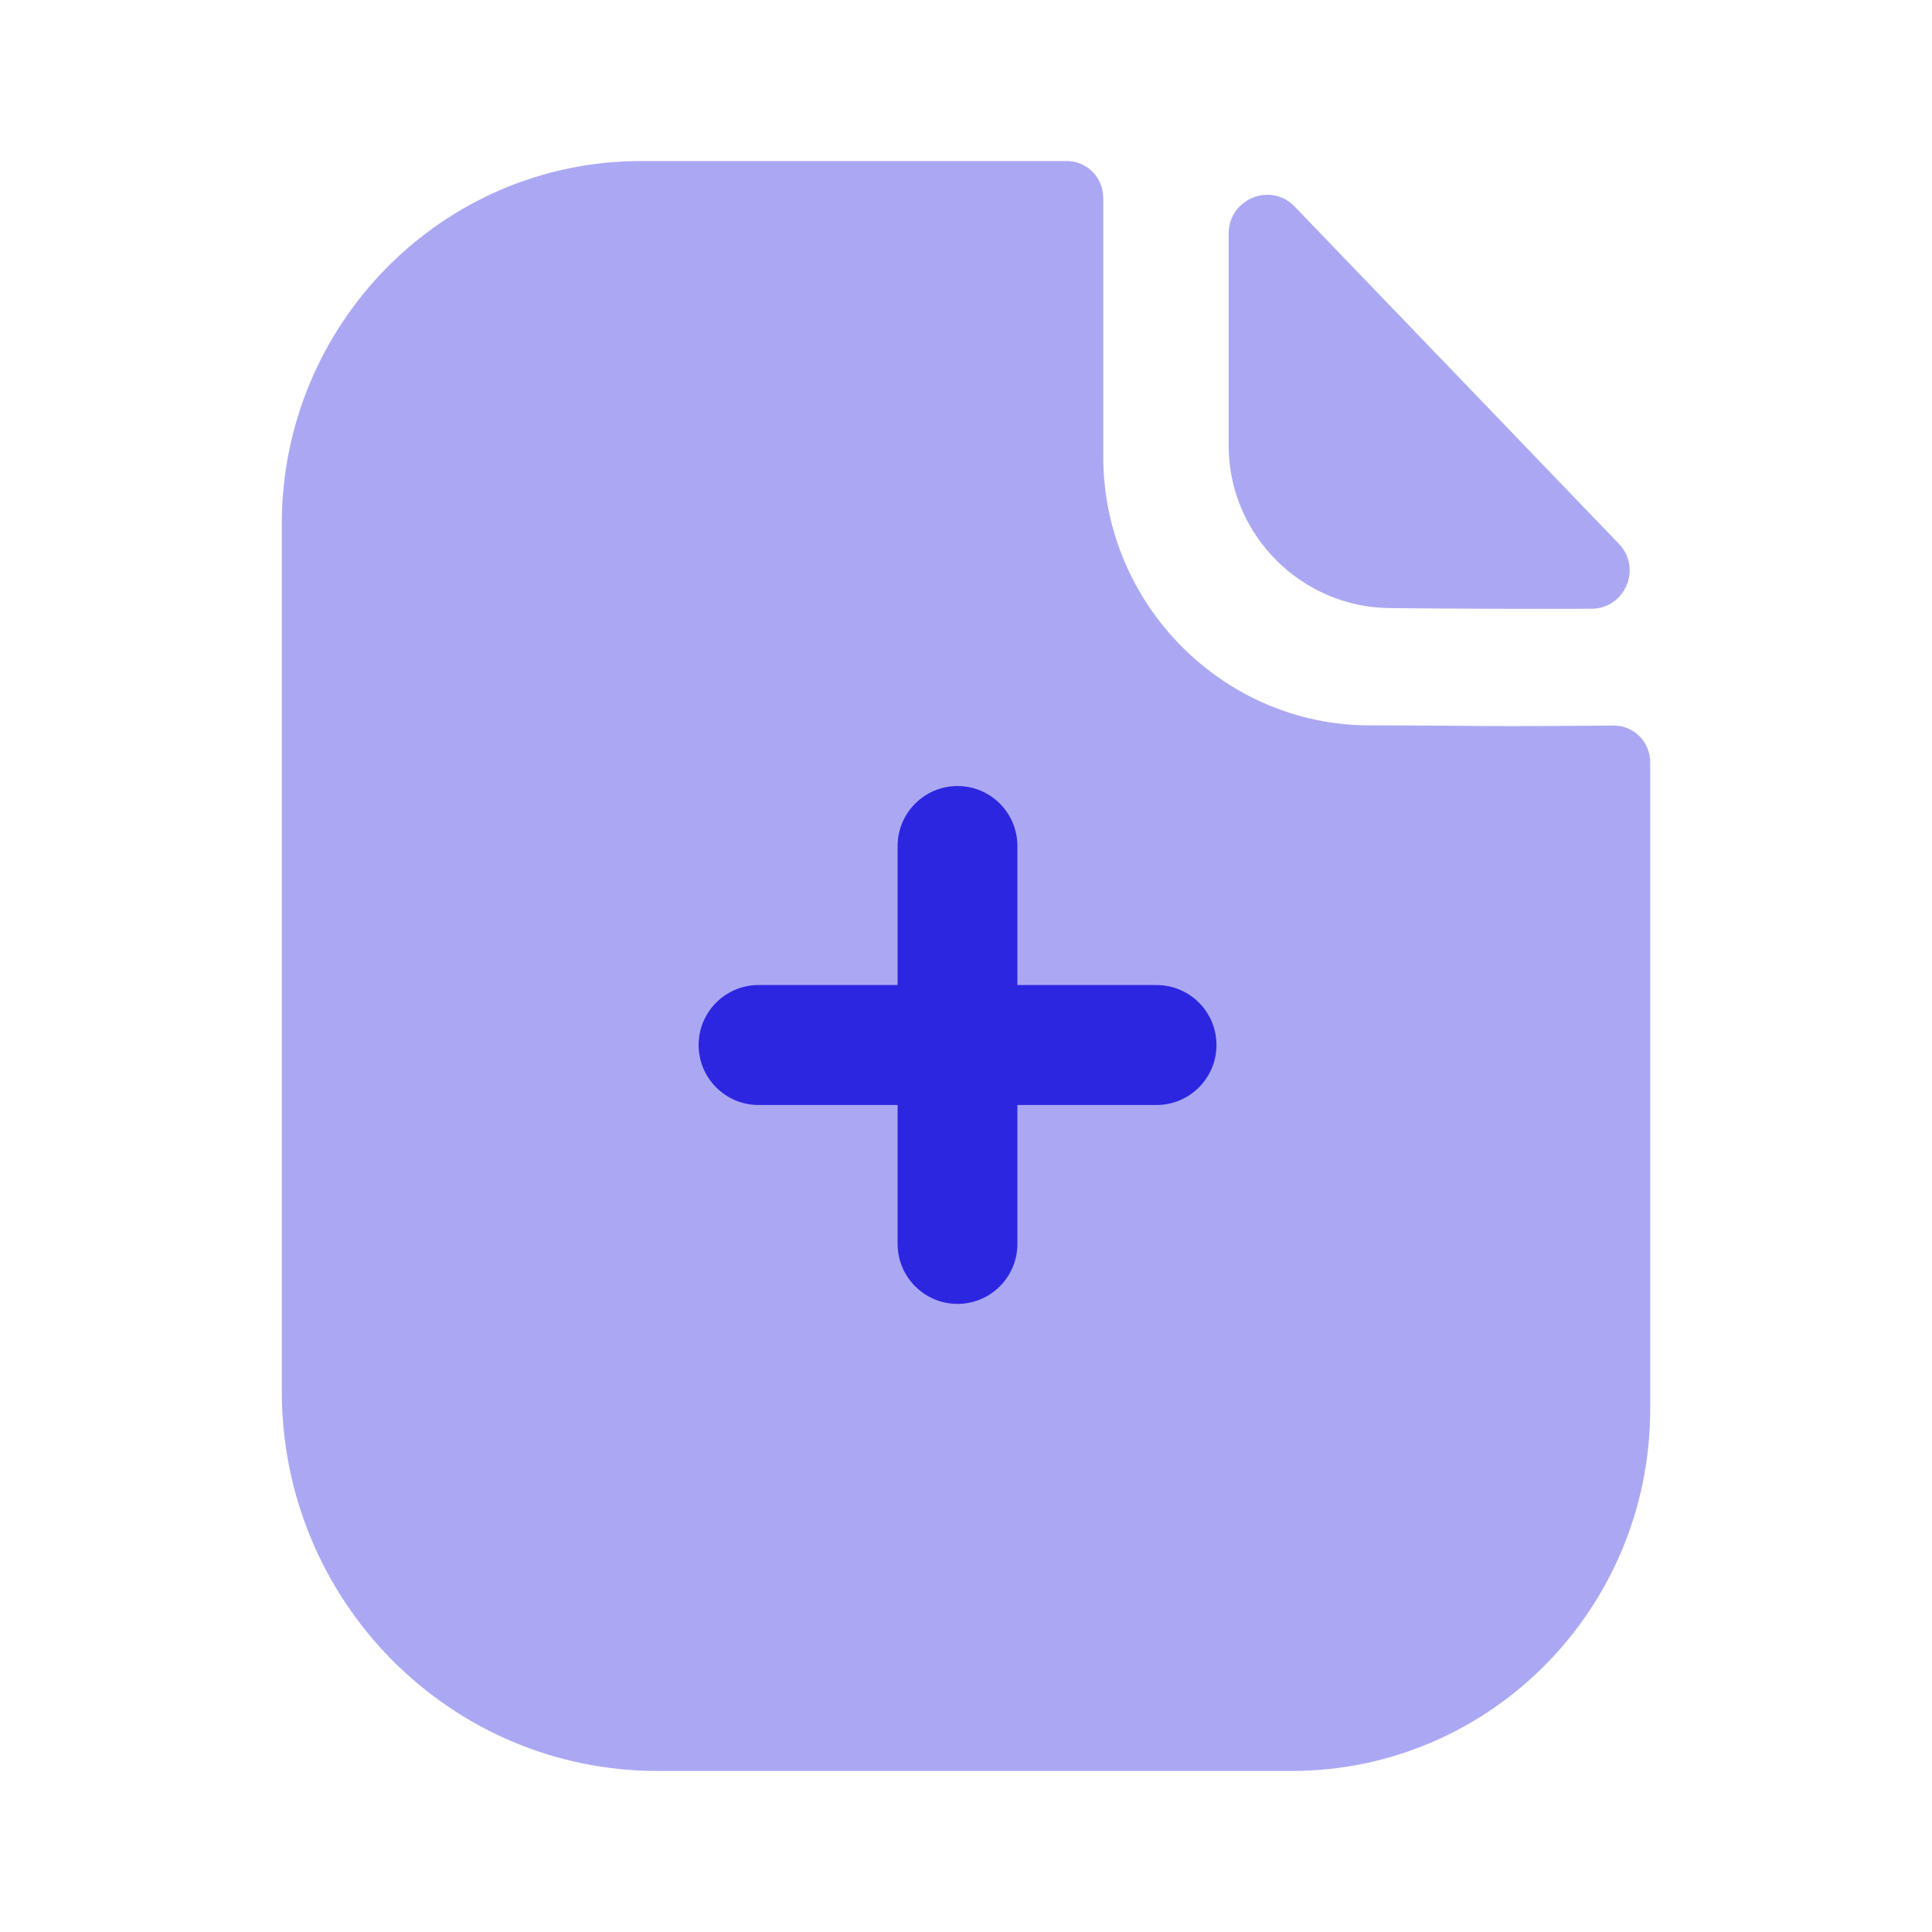 <svg width="20" height="20" viewBox="0 0 20 20" fill="none" xmlns="http://www.w3.org/2000/svg">
<g id="Iconly/Bulk/Paper Plus">
<g id="Paper Plus">
<path id="Fill 3" opacity="0.4" d="M15.674 7.517C15.298 7.517 14.799 7.509 14.179 7.509C12.665 7.509 11.421 6.257 11.421 4.729V2.049C11.421 1.838 11.252 1.667 11.044 1.667H6.636C4.579 1.667 2.917 3.355 2.917 5.424V14.403C2.917 16.574 4.658 18.333 6.808 18.333H13.371C15.421 18.333 17.083 16.656 17.083 14.585V7.892C17.083 7.681 16.915 7.51 16.705 7.511C16.354 7.513 15.931 7.517 15.674 7.517Z" fill="#2D26E1"/>
<path id="Fill 1" opacity="0.4" d="M13.403 2.139C13.154 1.88 12.719 2.059 12.719 2.418V4.615C12.719 5.537 13.478 6.295 14.399 6.295C14.981 6.302 15.788 6.304 16.473 6.302C16.823 6.301 17.002 5.882 16.758 5.629C15.879 4.714 14.305 3.076 13.403 2.139Z" fill="#2D26E1"/>
<path id="Fill 6" d="M11.972 10.197H10.532V8.758C10.532 8.415 10.255 8.137 9.912 8.137C9.57 8.137 9.292 8.415 9.292 8.758V10.197H7.852C7.51 10.197 7.232 10.475 7.232 10.818C7.232 11.16 7.51 11.439 7.852 11.439H9.292V12.877C9.292 13.219 9.57 13.498 9.912 13.498C10.255 13.498 10.532 13.219 10.532 12.877V11.439H11.972C12.315 11.439 12.593 11.16 12.593 10.818C12.593 10.475 12.315 10.197 11.972 10.197Z" fill="#2D26E1"/>
</g>
</g>
</svg>
